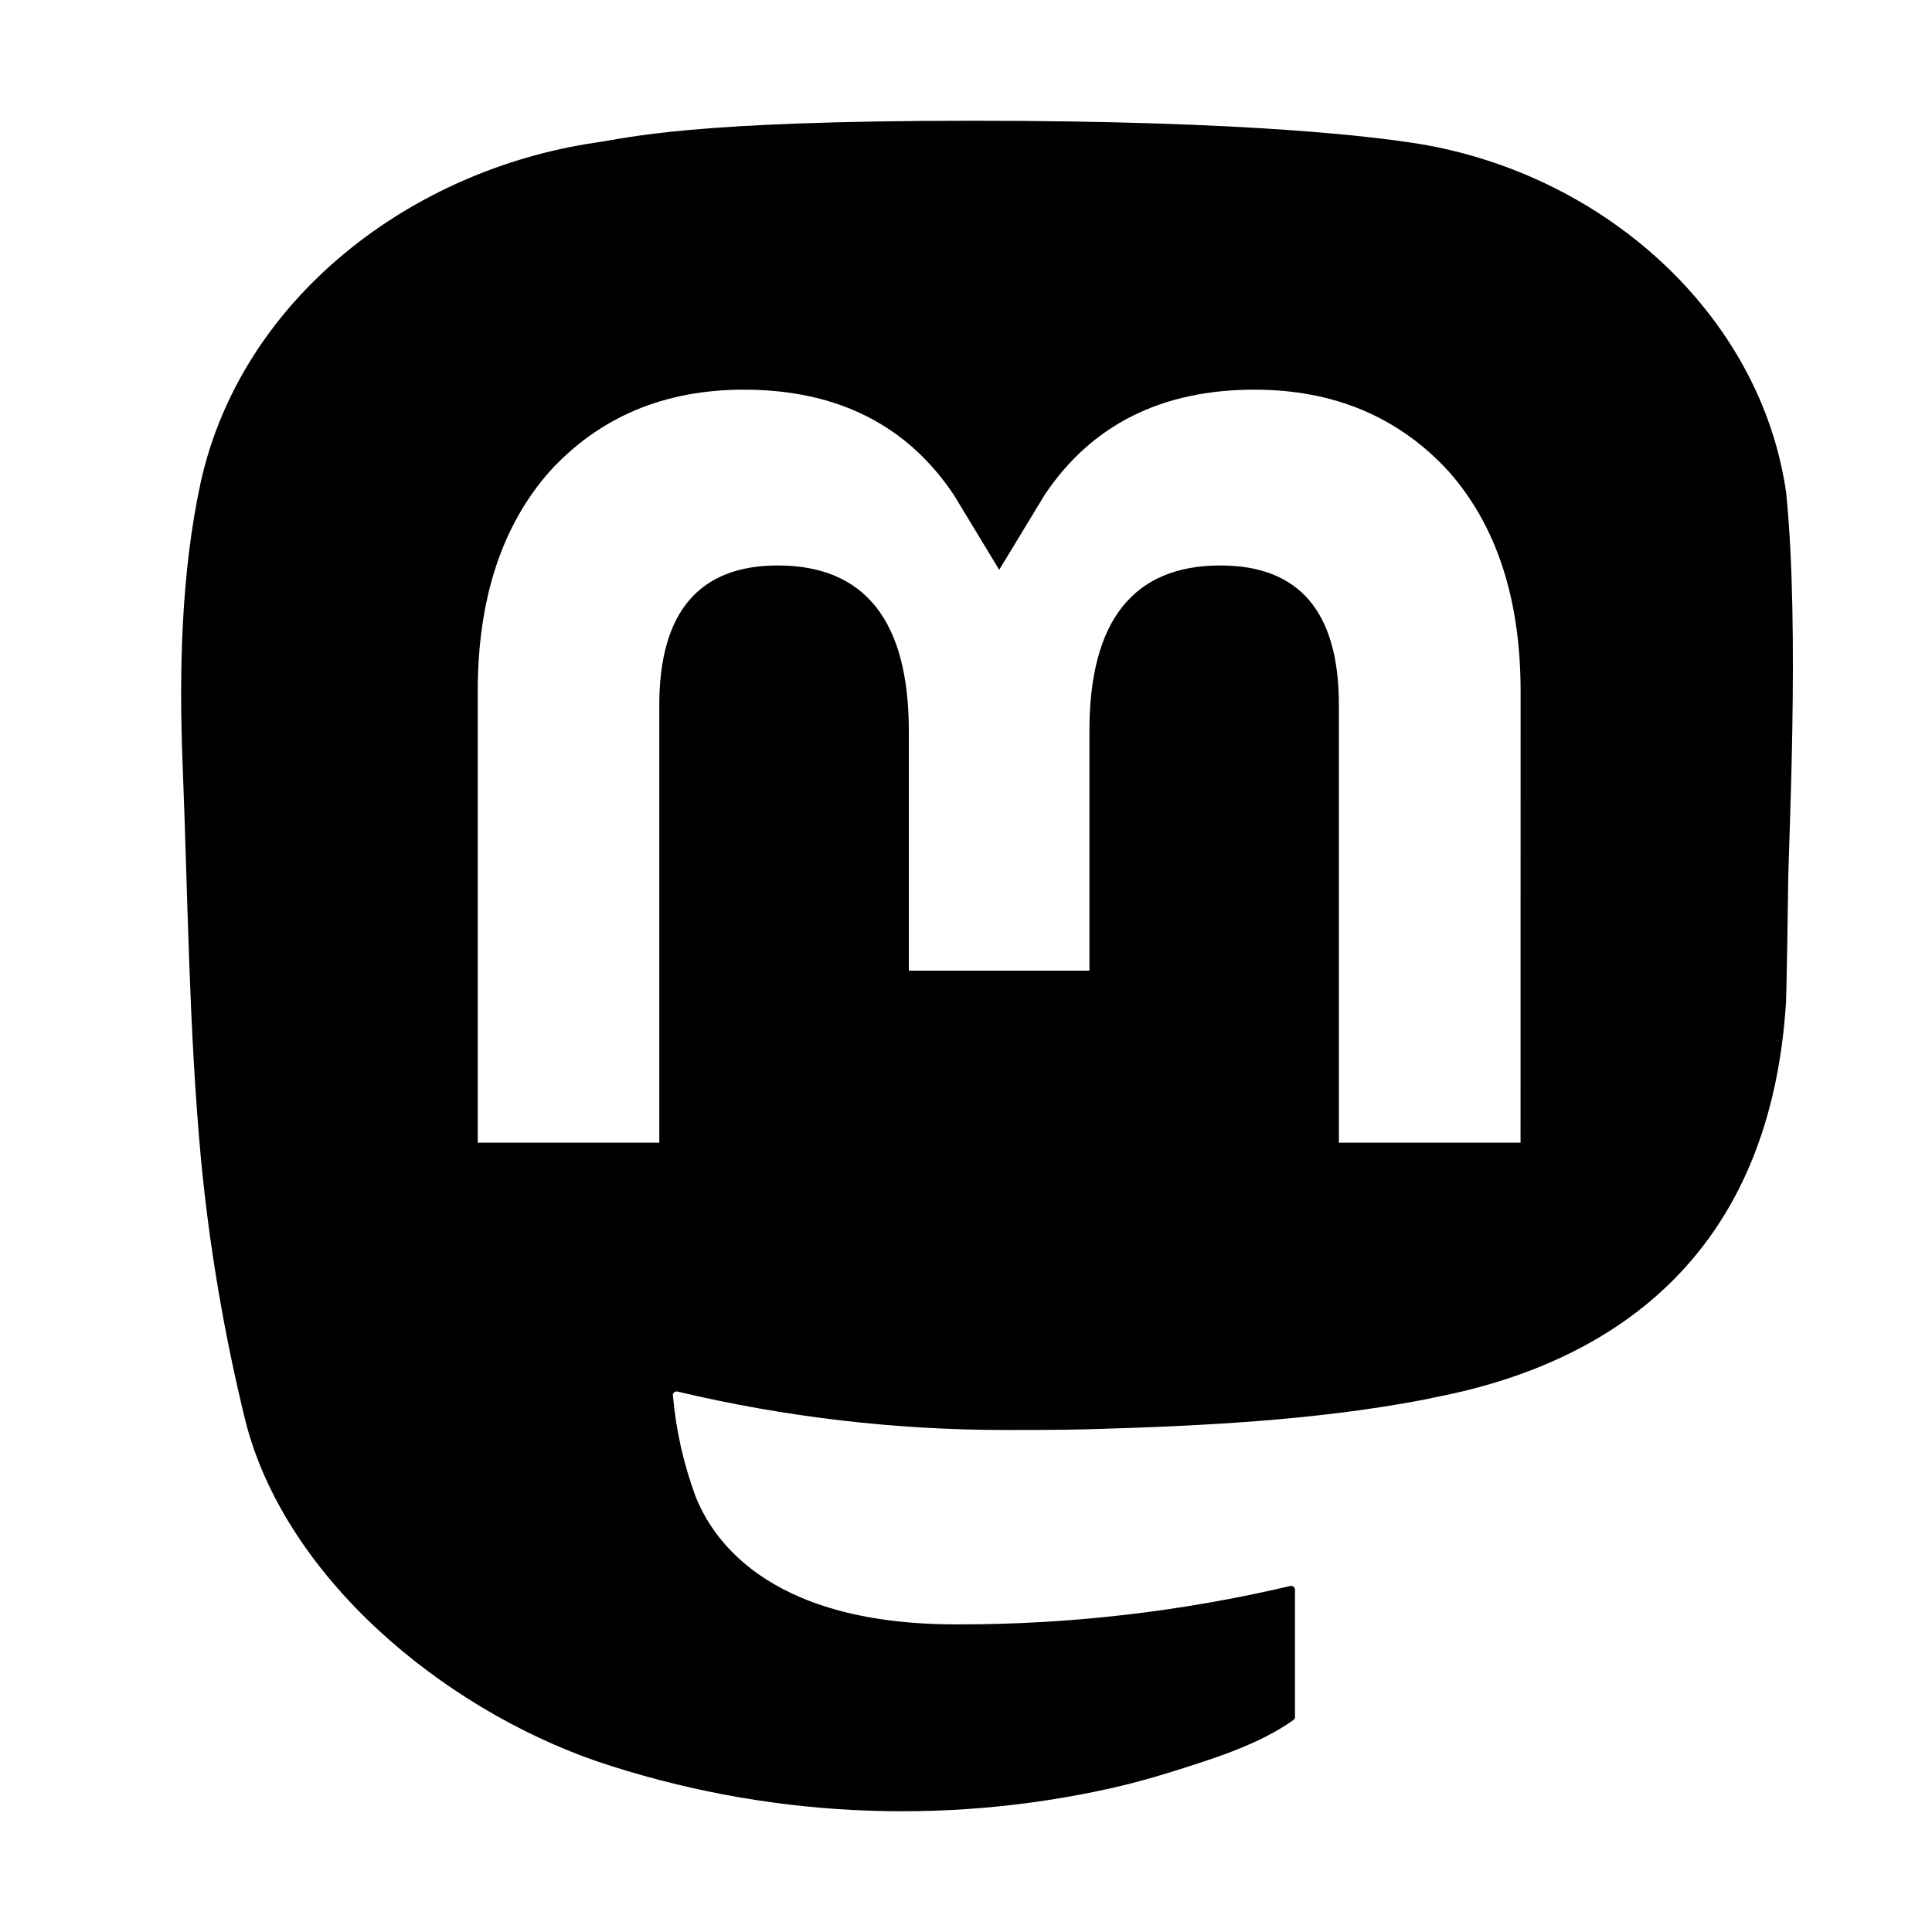 <svg fill="#000" height="32" viewBox="0 0 32 32" width="32" xmlns="http://www.w3.org/2000/svg"><path d="m29.59 8.199c-.411-3.008-3.075-5.379-6.233-5.839-.533-.078-2.551-.36-7.228-.36h-.035c-4.678 0-5.681.283-6.214.36-3.07.447-5.874 2.577-6.554 5.621-.327 1.499-.362 3.161-.301 4.686.087 2.186.103 4.369.305 6.546.139 1.446.383 2.881.728 4.294.647 2.609 3.264 4.78 5.829 5.666 2.746.924 5.698 1.077 8.527.443.311-.071.619-.154.923-.248.687-.215 1.492-.456 2.085-.878.008-.006.015-.014.019-.022.005-.009.007-.019.008-.029v-2.11c-0-.009-.002-.018-.007-.027-.004-.008-.01-.016-.018-.021-.007-.006-.016-.01-.025-.012-.009-.002-.019-.002-.028 0-1.813.426-3.67.64-5.534.636-3.207 0-4.07-1.498-4.317-2.122-.199-.539-.325-1.101-.375-1.672-.001-.01.001-.019.005-.028.004-.009.01-.017.018-.023.008-.006.017-.01.026-.012.01-.002.019-.002.029.001 1.782.423 3.61.637 5.443.636.441 0 .881 0 1.322-.011 1.844-.051 3.788-.144 5.602-.492.045-.009.09-.017.129-.028 2.862-.541 5.585-2.239 5.862-6.537.01-.169.036-1.773.036-1.948.001-.597.195-4.234-.029-6.469zm-4.405 10.727h-3.009v-7.254c0-1.527-.647-2.306-1.962-2.306-1.446 0-2.17.921-2.17 2.741v3.97h-2.991v-3.97c0-1.82-.725-2.741-2.171-2.741-1.307 0-1.96.779-1.962 2.306v7.254h-3.007v-7.474c0-1.527.396-2.74 1.188-3.64.817-.897 1.889-1.358 3.22-1.358 1.54 0 2.704.583 3.48 1.747l.749 1.237.75-1.237c.776-1.164 1.94-1.747 3.477-1.747 1.329 0 2.401.461 3.221 1.358.792.898 1.188 2.112 1.188 3.64z"/></svg>